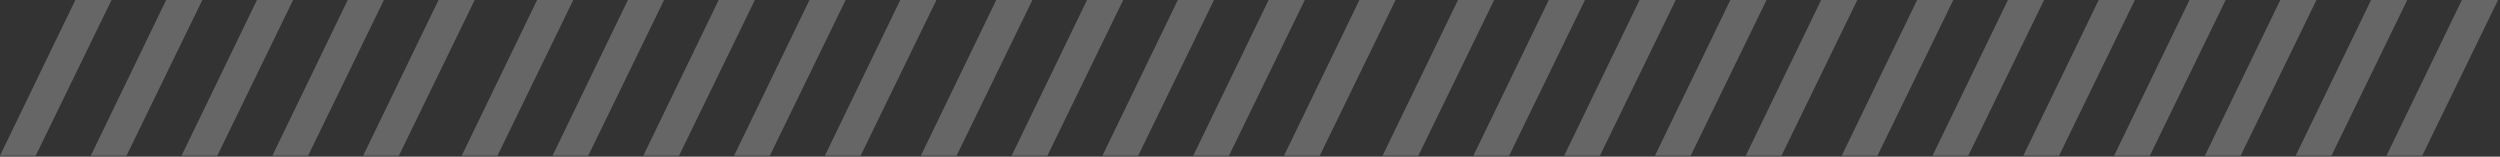 <svg width="718" height="45" viewBox="0 0 718 45" fill="none" xmlns="http://www.w3.org/2000/svg">
<rect x="0" y="0" width="718" height="45" fill="#333333" stroke="none"/>
<path d="M47.721 0H58.11L36.341 44.7H26.075L47.721 0Z" fill="white" fill-opacity="0.25"/>
<path d="M73.796 0H84.185L62.416 44.7H52.15L73.796 0Z" fill="white" fill-opacity="0.25"/>
<path d="M21.645 0H32.035L10.266 44.7H0L21.645 0Z" fill="white" fill-opacity="0.25"/>
<path d="M125.946 0H136.336L114.566 44.7H104.3L125.946 0Z" fill="white" fill-opacity="0.25"/>
<path d="M99.871 0H110.26L88.491 44.7H78.225L99.871 0Z" fill="white" fill-opacity="0.25"/>
<path d="M180.331 0H190.721L168.952 44.7H158.686L180.331 0Z" fill="white" fill-opacity="0.25"/>
<path d="M206.406 0H216.796L195.027 44.7H184.761L206.406 0Z" fill="white" fill-opacity="0.25"/>
<path d="M154.256 0H164.646L142.877 44.7H132.611L154.256 0Z" fill="white" fill-opacity="0.25"/>
<path d="M258.556 0H268.946L247.177 44.7H236.911L258.556 0Z" fill="white" fill-opacity="0.25"/>
<path d="M232.481 0H242.871L221.102 44.7H210.836L232.481 0Z" fill="white" fill-opacity="0.25"/>
<path d="M312.197 0H322.586L300.817 44.7H290.551L312.197 0Z" fill="white" fill-opacity="0.25"/>
<path d="M338.272 0H348.661L326.892 44.7H316.626L338.272 0Z" fill="white" fill-opacity="0.25"/>
<path d="M286.121 0H296.511L274.742 44.7H264.476L286.121 0Z" fill="white" fill-opacity="0.25"/>
<path d="M390.422 0H400.812L379.043 44.7H368.776L390.422 0Z" fill="white" fill-opacity="0.25"/>
<path d="M364.347 0H374.737L352.967 44.7H342.701L364.347 0Z" fill="white" fill-opacity="0.25"/>
<path d="M444.807 0H455.197L433.428 44.7H423.162L444.807 0Z" fill="white" fill-opacity="0.25"/>
<path d="M470.882 0H481.272L459.503 44.7H449.237L470.882 0Z" fill="white" fill-opacity="0.25"/>
<path d="M418.732 0H429.122L407.353 44.7H397.087L418.732 0Z" fill="white" fill-opacity="0.25"/>
<path d="M523.032 0H533.422L511.653 44.7H501.387L523.032 0Z" fill="white" fill-opacity="0.25"/>
<path d="M496.957 0H507.347L485.578 44.7H475.312L496.957 0Z" fill="white" fill-opacity="0.25"/>
<path d="M576.673 0H587.062L565.293 44.7H555.027L576.673 0Z" fill="white" fill-opacity="0.25"/>
<path d="M602.748 0H613.137L591.368 44.7H581.102L602.748 0Z" fill="white" fill-opacity="0.25"/>
<path d="M550.598 0H560.987L539.218 44.7H528.952L550.598 0Z" fill="white" fill-opacity="0.25"/>
<path d="M654.898 0H665.288L643.519 44.7H633.253L654.898 0Z" fill="white" fill-opacity="0.25"/>
<path d="M628.823 0H639.213L617.444 44.7H607.177L628.823 0Z" fill="white" fill-opacity="0.25"/>
<path d="M707.048 0H717.438L695.669 44.7H685.403L707.048 0Z" fill="white" fill-opacity="0.25"/>
<path d="M680.973 0H691.363L669.594 44.7H659.328L680.973 0Z" fill="white" fill-opacity="0.25"/>
</svg>
